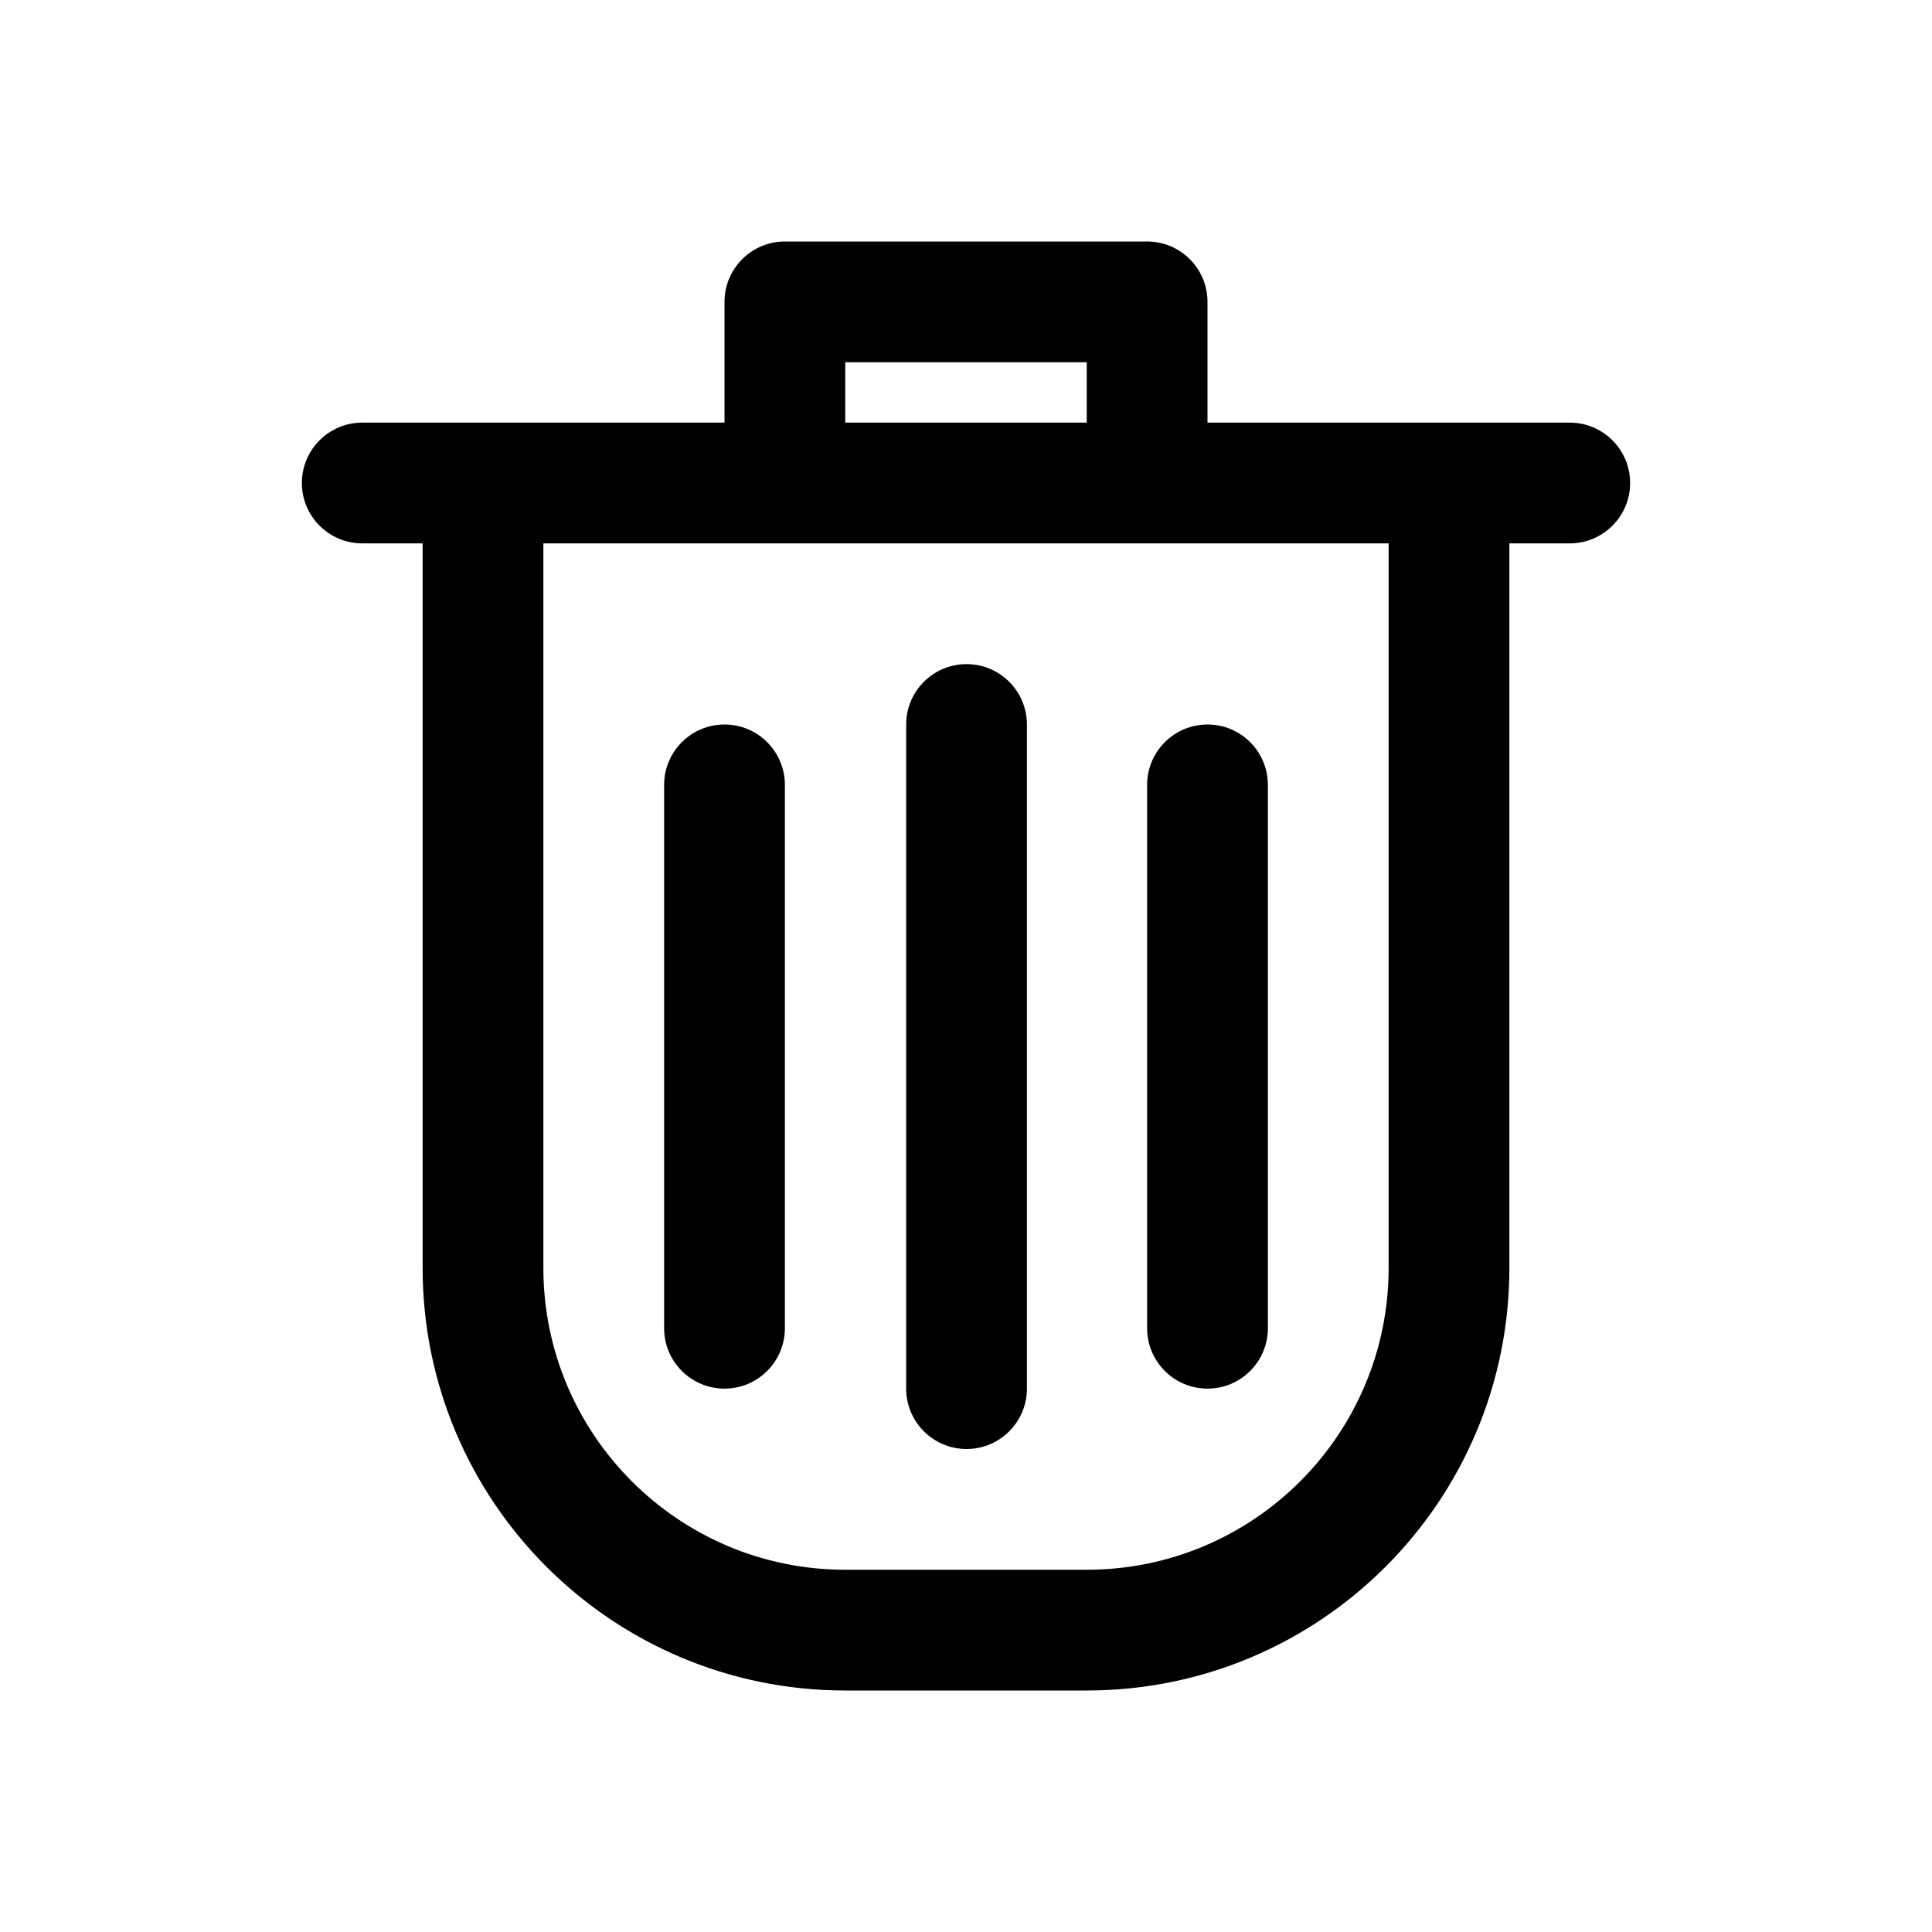<svg clip-rule="evenodd" fill-rule="evenodd" height="512" stroke-linejoin="round" stroke-miterlimit="2" viewBox="0 0 32 32" width="512" xmlns="http://www.w3.org/2000/svg"><g transform="translate(-118 -82)"><path d="m130 89h-6c-.552 0-1 .448-1 1s.448 1 1 1h1v12c0 3.866 3.134 7 7 7h4c3.866 0 7-3.134 7-7v-12h1c.552 0 1-.448 1-1s-.448-1-1-1h-6v-2c0-.552-.448-1-1-1h-6c-.552 0-1 .448-1 1zm11 2h-14v12c0 2.761 2.239 5 5 5h4c2.761 0 5-2.239 5-5zm-7.991 3v11c0 .552.448 1 1 1s1-.448 1-1v-11c0-.552-.448-1-1-1s-1 .448-1 1zm-4.009 1v9c0 .552.448 1 1 1s1-.448 1-1v-9c0-.552-.448-1-1-1s-1 .448-1 1zm8 0v9c0 .552.448 1 1 1s1-.448 1-1v-9c0-.552-.448-1-1-1s-1 .448-1 1zm-1-6h-4v-1h4z"/></g></svg>